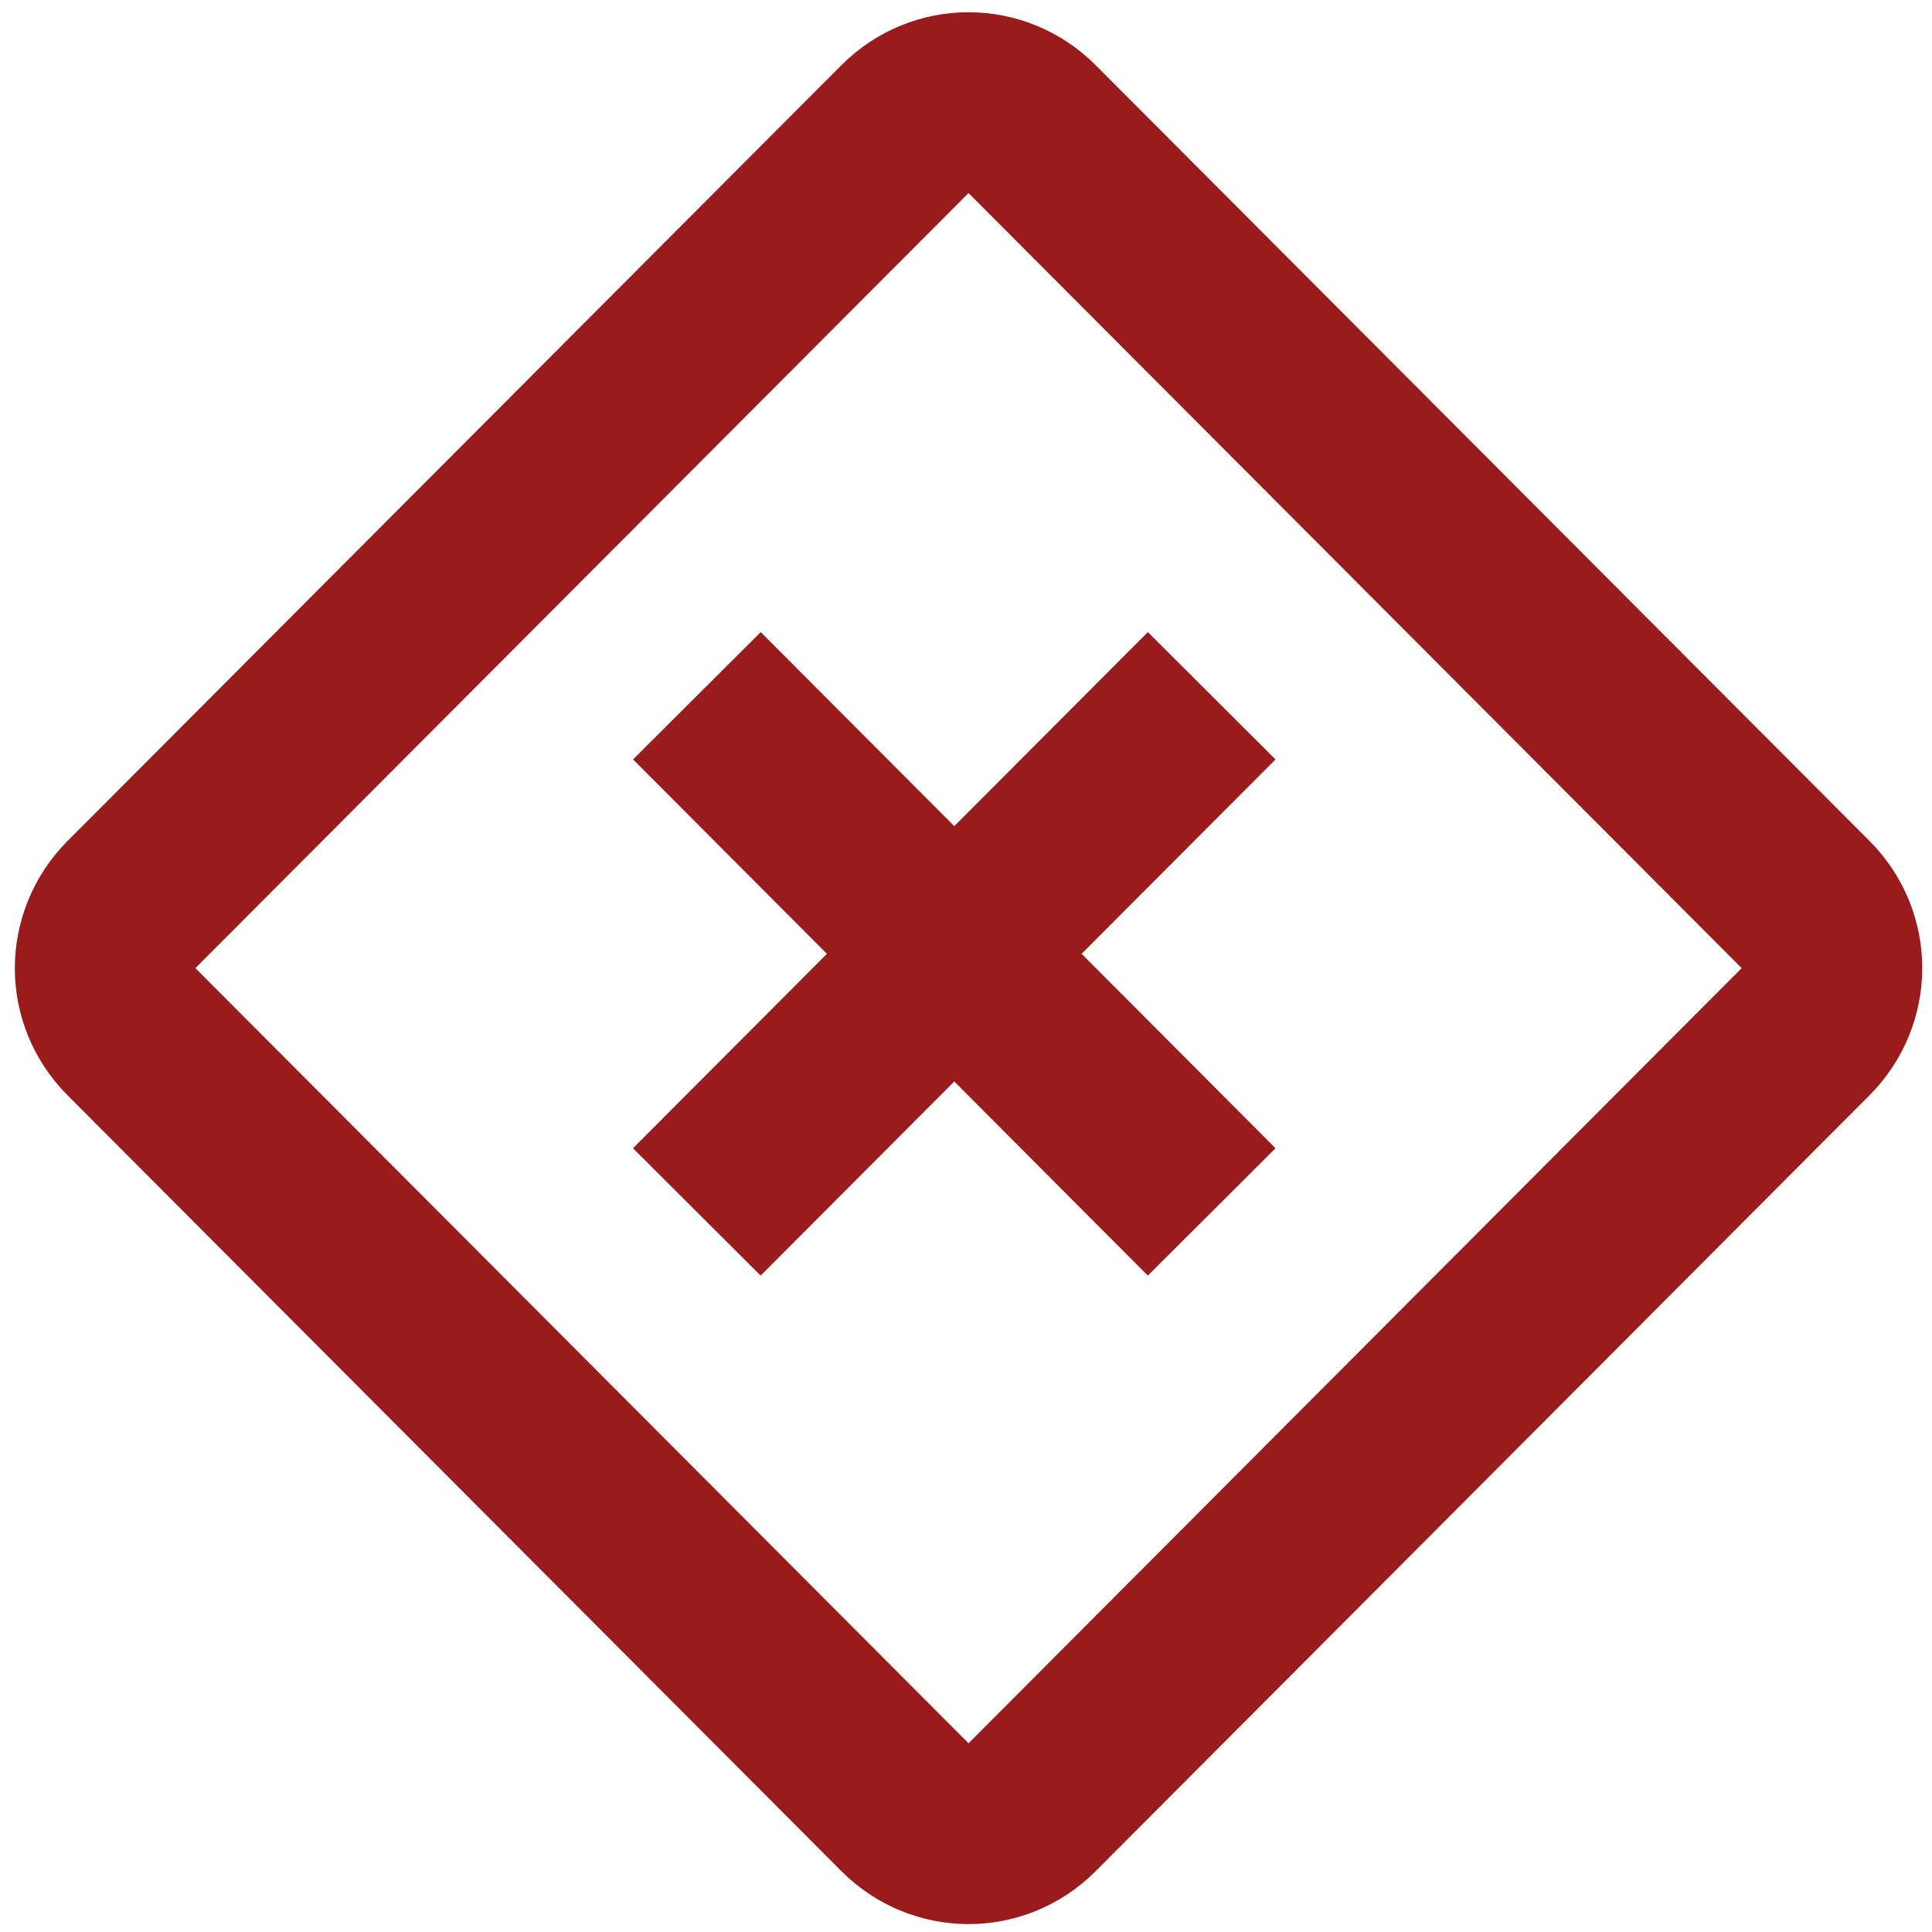 <?xml version="1.0" encoding="UTF-8" standalone="no"?>
<!-- Uploaded to: SVG Repo, www.svgrepo.com, Generator: SVG Repo Mixer Tools -->

<svg
   width="800px"
   height="800px"
   viewBox="0 0 24 24"
   version="1.1"
   id="svg1"
   sodipodi:docname="critical.svg"
   inkscape:version="1.3 (0e150ed6c4, 2023-07-21)"
   xmlns:inkscape="http://www.inkscape.org/namespaces/inkscape"
   xmlns:sodipodi="http://sodipodi.sourceforge.net/DTD/sodipodi-0.dtd"
   xmlns="http://www.w3.org/2000/svg"
   xmlns:svg="http://www.w3.org/2000/svg">
  <defs
     id="defs1" />
  <sodipodi:namedview
     id="namedview1"
     pagecolor="#ffffff"
     bordercolor="#000000"
     borderopacity="0.25"
     inkscape:showpageshadow="2"
     inkscape:pageopacity="0.0"
     inkscape:pagecheckerboard="0"
     inkscape:deskcolor="#d1d1d1"
     inkscape:zoom="1.01625"
     inkscape:cx="400"
     inkscape:cy="400"
     inkscape:window-width="1920"
     inkscape:window-height="1009"
     inkscape:window-x="-8"
     inkscape:window-y="-8"
     inkscape:window-maximized="1"
     inkscape:current-layer="svg1" />
  <path
     fill="none"
     stroke="#000000"
     stroke-width="2.24"
     d="m 12.818,1.601 c -0.434,-0.436 -1.134,-0.441 -1.573,0 L 1.632,11.238 c -0.434,0.436 -0.44,1.137 0,1.577 l 9.613,9.638 c 0.434,0.436 1.134,0.441 1.573,0 l 9.613,-9.638 c 0.434,-0.436 0.44,-1.137 0,-1.577 z M 8.656,15.055 15.052,8.643 m -6.395,0 6.395,6.412"
     id="path1"
     style="stroke:#991b1b;stroke-opacity:1" />
</svg>
